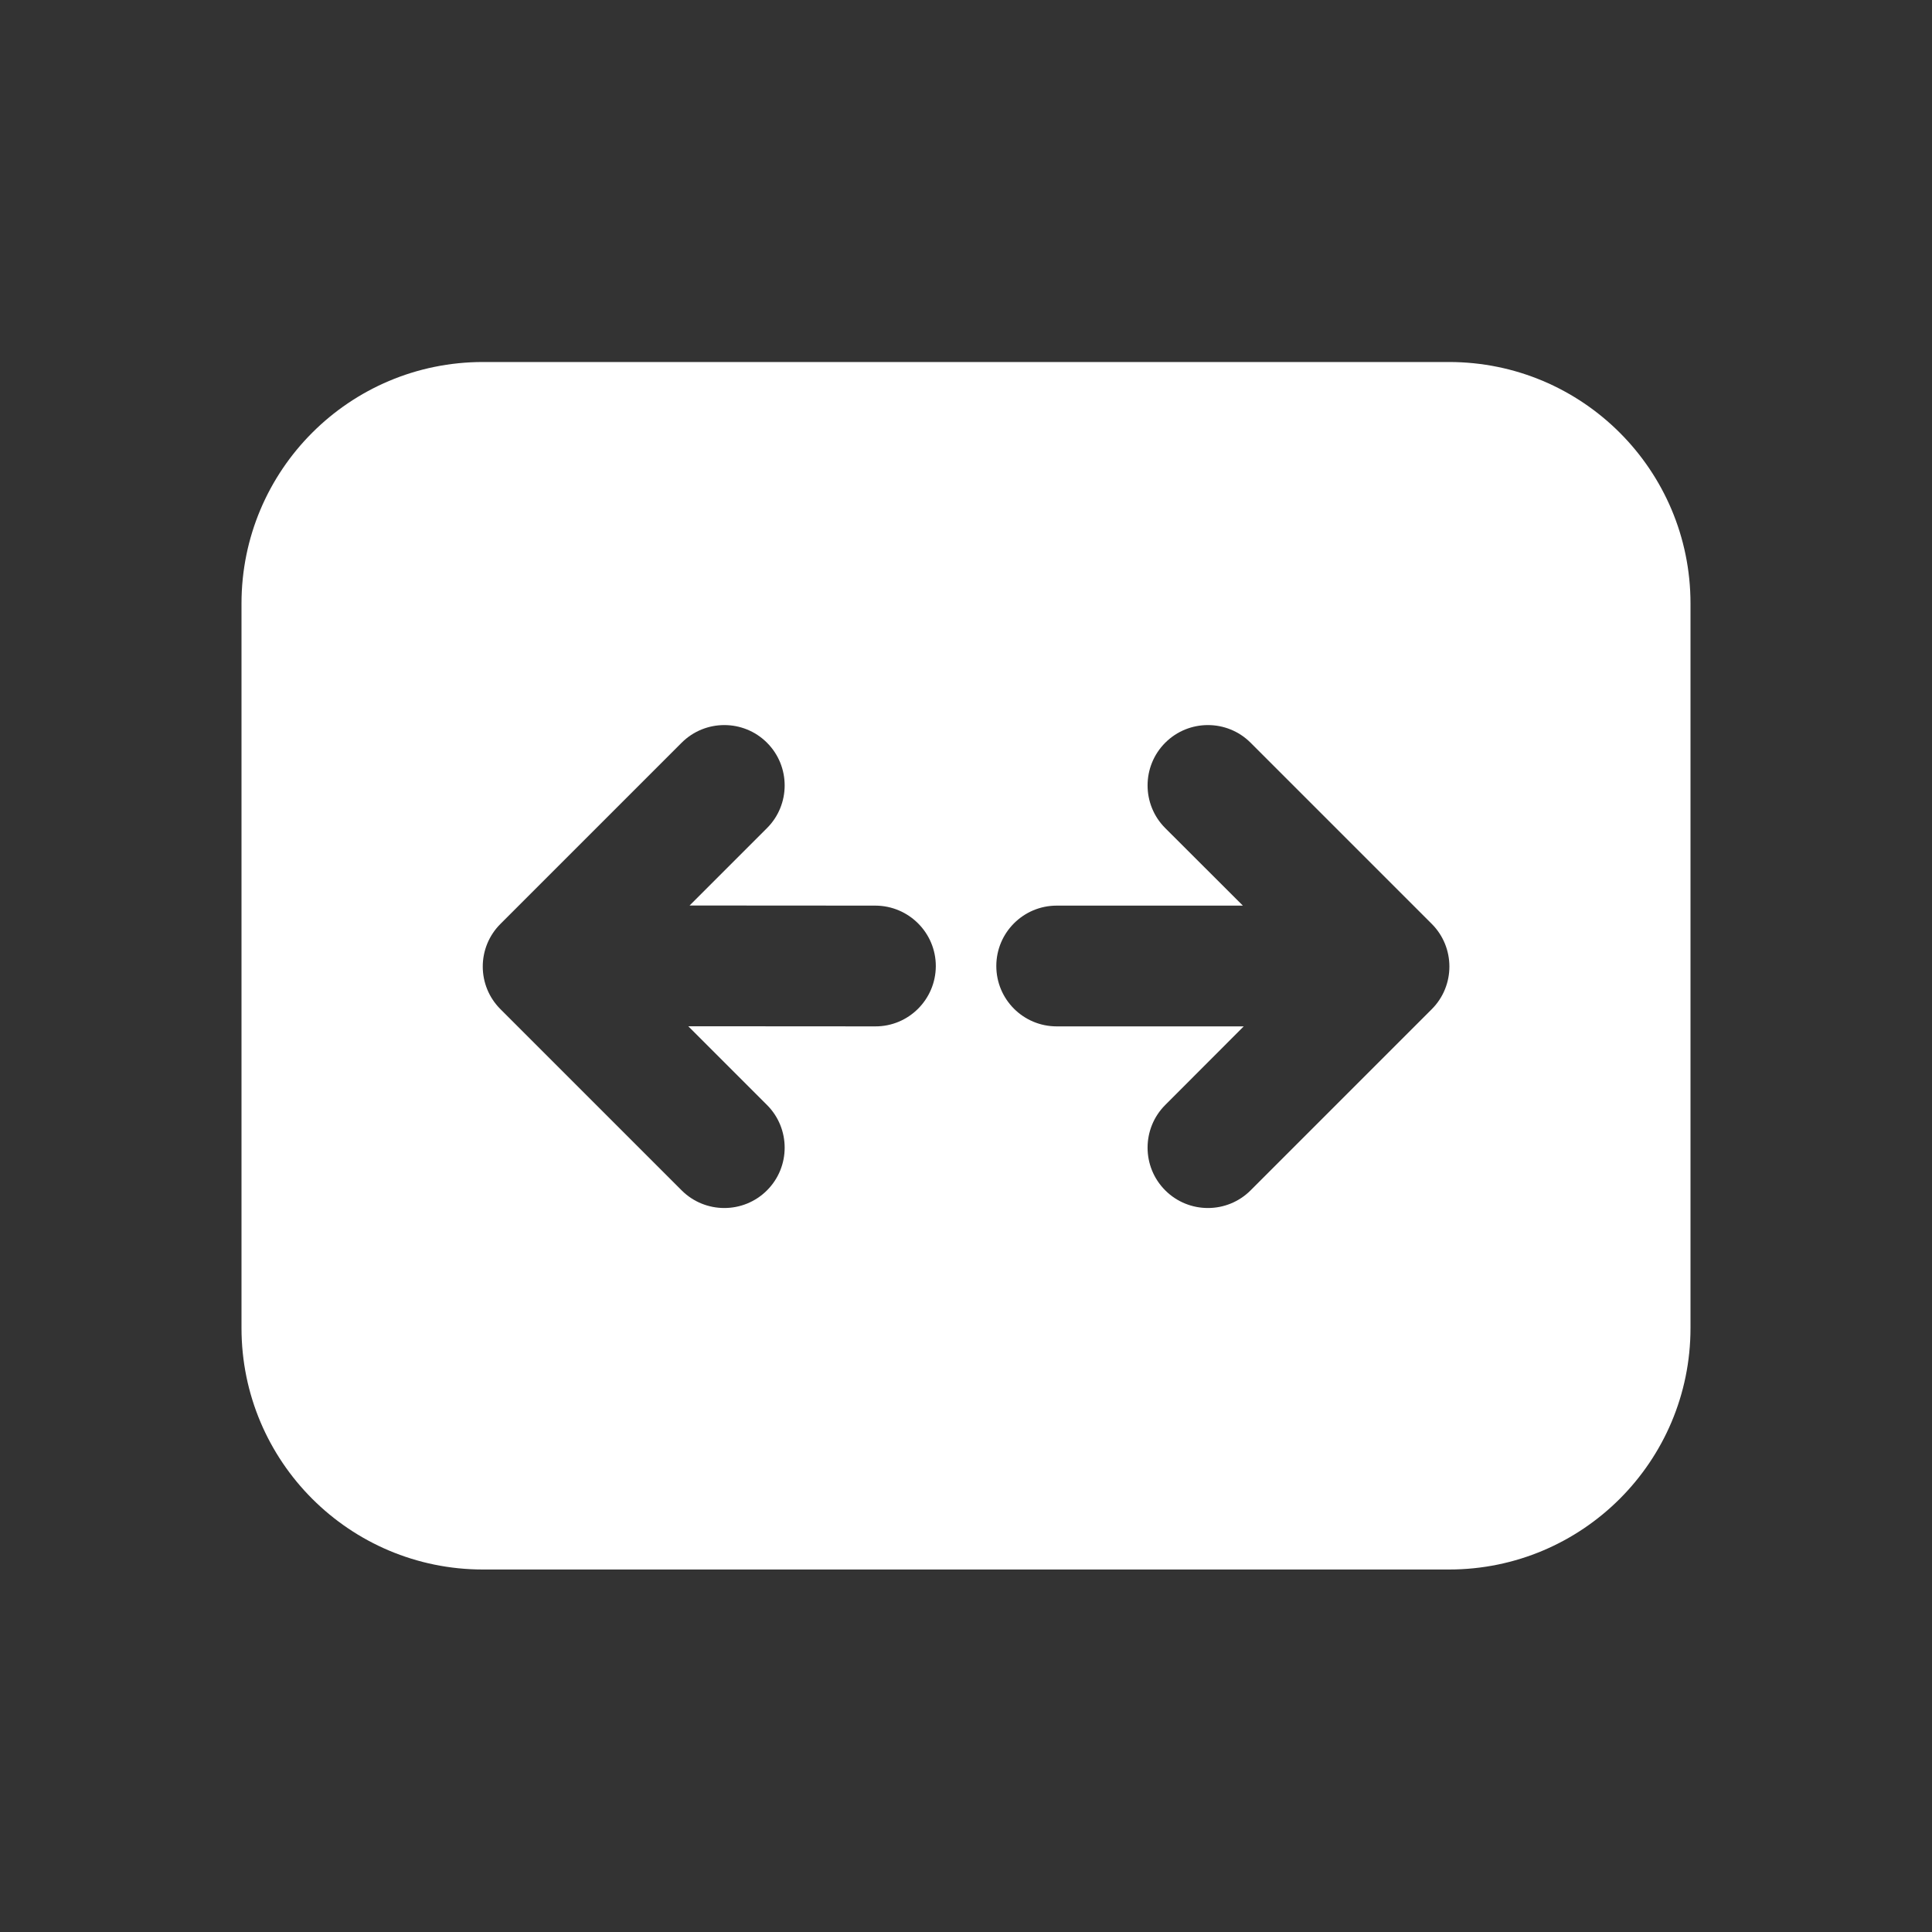 <svg width="16" height="16" viewBox="0 0 16 16" fill="none" xmlns="http://www.w3.org/2000/svg">
<rect x="0" y="0" width="16" height="16" fill="#333333" stroke="none"/>
<path d="M2 4.998V10.998C2 12.103 2.895 12.998 4 12.998H12C13.105 12.998 14 12.103 14 10.998V4.998C14 3.893 13.105 2.998 12 2.998H4C2.895 2.998 2 3.893 2 4.998ZM9.65 9.858C9.455 9.663 9.455 9.346 9.65 9.151L10.3 8.5L8.751 8.5C8.475 8.5 8.251 8.277 8.251 8C8.251 7.724 8.475 7.5 8.751 7.5L10.293 7.5L9.65 6.858C9.455 6.663 9.455 6.346 9.65 6.151C9.845 5.956 10.162 5.956 10.357 6.151L11.857 7.651C12.052 7.846 12.052 8.163 11.857 8.358L10.357 9.858C10.162 10.053 9.845 10.053 9.65 9.858ZM6.352 6.151C6.547 6.346 6.547 6.663 6.352 6.858L5.711 7.499L7.25 7.5C7.526 7.501 7.75 7.725 7.75 8.001C7.749 8.277 7.525 8.501 7.249 8.5L5.7 8.499L6.352 9.151C6.547 9.346 6.547 9.663 6.352 9.858C6.157 10.053 5.84 10.053 5.645 9.858L4.145 8.358C3.949 8.163 3.949 7.846 4.145 7.651L5.645 6.151C5.84 5.956 6.157 5.956 6.352 6.151Z" fill="#ffffff"/>
</svg>
